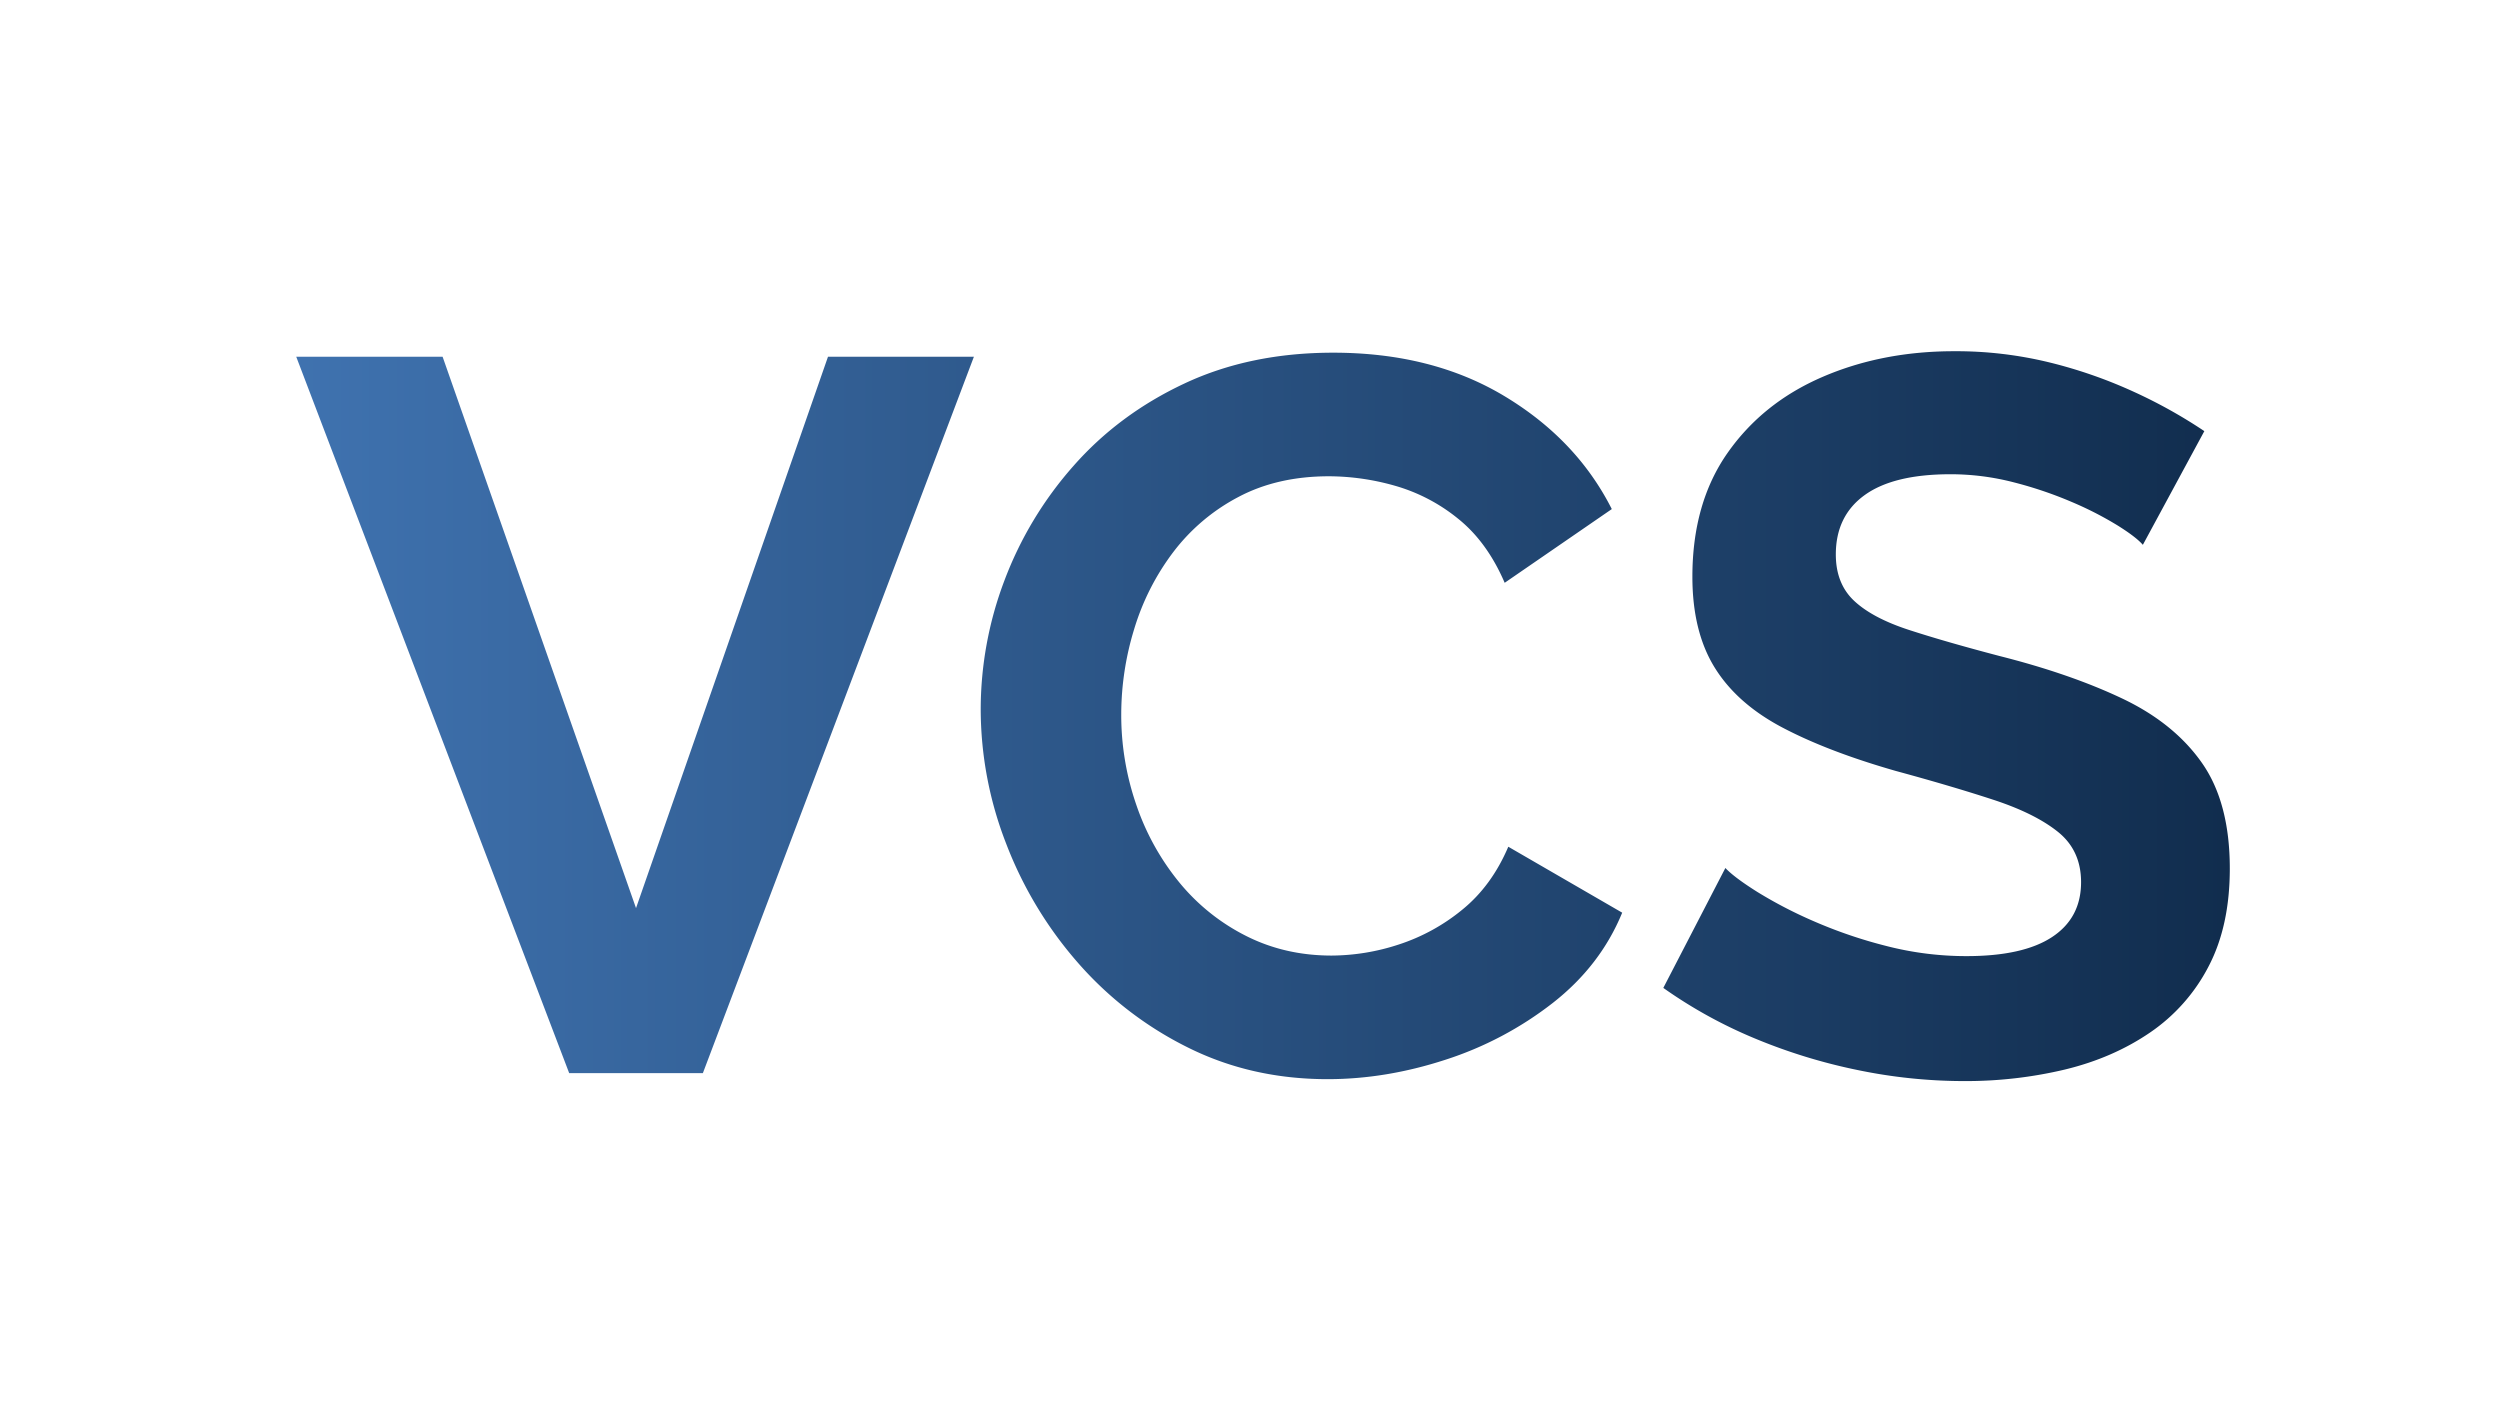<svg xmlns="http://www.w3.org/2000/svg" xmlns:xlink="http://www.w3.org/1999/xlink" width="1920" height="1080" viewBox="0 0 1920 1080">
  <defs>
    <linearGradient id="linear-gradient" y1="0.5" x2="1" y2="0.5" gradientUnits="objectBoundingBox">
      <stop offset="0" stop-color="#3f72af"/>
      <stop offset="1" stop-color="#112d4e"/>
    </linearGradient>
    <filter id="Path_1" x="197.506" y="239.732" width="1544.988" height="620.536" filterUnits="userSpaceOnUse">
      <feOffset dx="10" dy="10" input="SourceAlpha"/>
      <feGaussianBlur stdDeviation="10" result="blur"/>
      <feFlood flood-color="#fff"/>
      <feComposite operator="in" in2="blur"/>
      <feComposite in="SourceGraphic"/>
    </filter>
    <clipPath id="clip-Web_1920_1">
      <rect width="1920" height="1080"/>
    </clipPath>
  </defs>
  <g id="Web_1920_1" data-name="Web 1920 – 1" clip-path="url(#clip-Web_1920_1)">
    <g transform="matrix(1, 0, 0, 1, 0, 0)" filter="url(#Path_1)">
      <path id="Path_1-2" data-name="Path 1" d="M113.422-382.119,261.974,41.355,409.412-382.119H521.471L313.324,168.065H210.637L1.012-382.119ZM526.7-111.253a279.637,279.637,0,0,1,18.138-98.8,282.865,282.865,0,0,1,53.069-88.164q34.931-39.732,85.325-63.367t114.129-23.635q76.062,0,131.552,33.357t82.455,86.753L929.1-208.492q-13.476-31.384-35.864-49.3A135.8,135.8,0,0,0,844.931-283a186.379,186.379,0,0,0-50.666-7.3q-39.774,0-69.8,15.976A150.458,150.458,0,0,0,674.446-231.9a187.5,187.5,0,0,0-29.913,59.05,223.742,223.742,0,0,0-9.91,65.395,210.712,210.712,0,0,0,11.714,69.905,191.079,191.079,0,0,0,33.091,59.432,158.172,158.172,0,0,0,51.18,40.882Q760.412,77.8,796.239,77.8a167.446,167.446,0,0,0,51.549-8.506,149.618,149.618,0,0,0,48.88-26.843q22.5-18.337,35.216-48.244l87.468,50.647q-16.7,40.719-53.39,69.39a267.092,267.092,0,0,1-82.4,43.57q-45.707,14.9-90.422,14.9-58.663,0-107.506-24.41a272.8,272.8,0,0,1-84.374-65.092A303.4,303.4,0,0,1,546.217-8.227,285.014,285.014,0,0,1,526.7-111.253Zm892.52-126.395q-5.11-5.957-19.56-14.984a264.884,264.884,0,0,0-34.871-17.865,305.325,305.325,0,0,0-44.5-15.1,193.522,193.522,0,0,0-48.88-6.26q-43.625,0-65.807,15.989t-22.182,45.592q0,22.46,14.1,35.664t42.063,22.309q27.963,9.105,69.518,20.026,54.546,13.791,94.3,32.667T1464.575-70.2Q1486-39.671,1486,10.977q0,44.061-16.334,75.214a138.042,138.042,0,0,1-44.854,50.666q-28.52,19.512-65.292,28.423a328.71,328.71,0,0,1-77.648,8.911,403.4,403.4,0,0,1-82.1-8.566,429.355,429.355,0,0,1-79.047-24.391,360.994,360.994,0,0,1-69.79-38.6L1098.6,10.541q6.8,7.241,24.64,18.452A339.43,339.43,0,0,0,1166.43,51.4a360.055,360.055,0,0,0,55.678,19.009,246.23,246.23,0,0,0,61.666,7.81q43.516,0,65.758-14.669t22.242-42.117q0-24.349-17.69-38.582T1304.418-41.85q-31.977-10.473-75.081-22.182-52.294-14.99-87.123-33.4t-51.889-46.052q-17.06-27.642-17.06-69.645,0-56.532,26.97-95.053t72.787-58.342q45.816-19.821,101.331-19.821a301.883,301.883,0,0,1,73.2,8.621,363.092,363.092,0,0,1,64.771,22.569,382.056,382.056,0,0,1,54.116,30.185Z" transform="translate(216.49 646.08)" fill="url(#linear-gradient)"/>
    </g>
  </g>
</svg>
